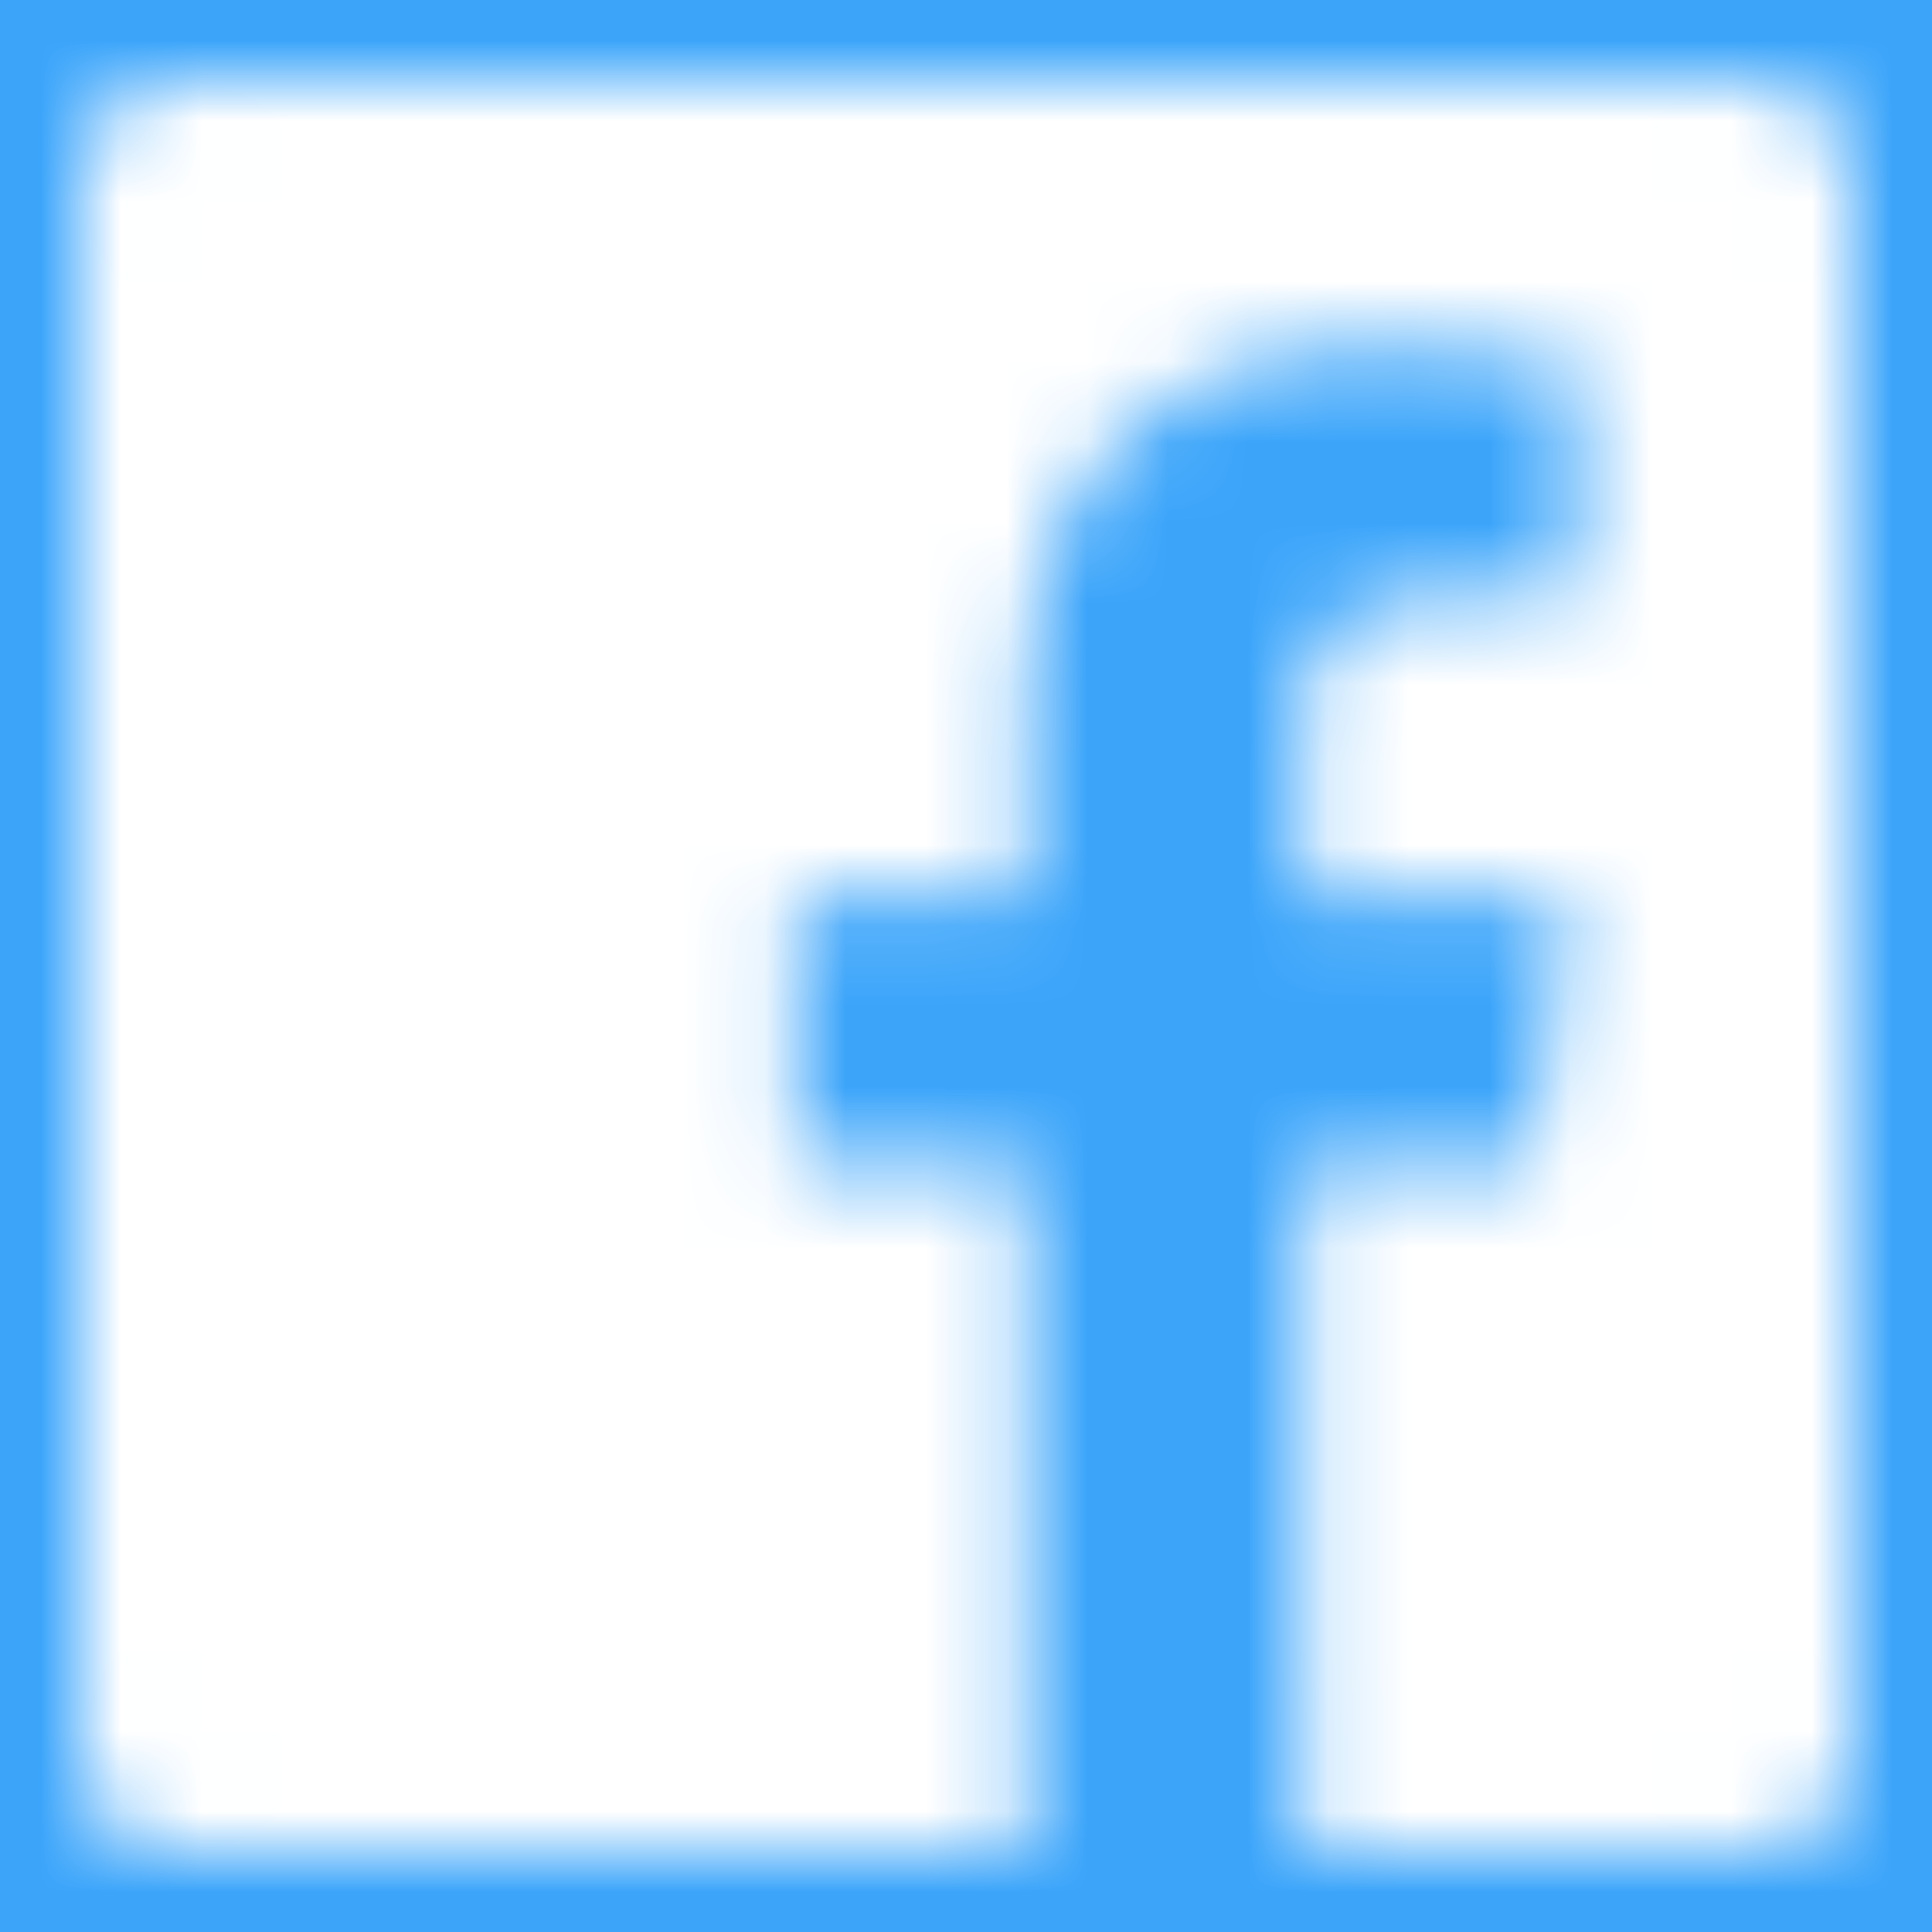 <svg xmlns="http://www.w3.org/2000/svg" xmlns:xlink="http://www.w3.org/1999/xlink" width="24" height="24" viewBox="0 0 24 24">
    <rect x="0" y="0" width="24" height="24" fill="#333333" stroke="none"/>
    <defs>
        <path id="lpbcln9wna" d="M0 0H22V22H0z"/>
        <path id="a0smft5h5b" d="M1.214 0C.544 0 0 .544 0 1.214v19.572C0 21.456.544 22 1.214 22h10.537v-8.52H8.884v-3.32h2.867V7.712c0-2.842 1.735-4.39 4.27-4.39 1.214 0 2.258.091 2.562.132v2.97h-1.758c-1.379 0-1.645.655-1.645 1.616v2.12h3.287l-.428 3.32h-2.86V22h5.607c.67 0 1.214-.544 1.214-1.214V1.21C22 .54 21.456 0 20.786 0H1.214z"/>
    </defs>
    <g fill="none" fill-rule="evenodd">
        <path fill="#3ca5fa" stroke="#D3DCE6" stroke-width="5" d="M0-702.5c-53.848 0-97.5 43.652-97.5 97.5V680c0 53.848 43.652 97.5 97.5 97.5h1450c53.848 0 97.5-43.652 97.5-97.5V-605c0-53.848-43.652-97.5-97.5-97.5H0z"/>
        <g>
            <g transform="translate(1, 1)">
                <mask id="wqqtg39rhc" fill="#fff">
                    <use xlink:href="#a0smft5h5b"/>
                </mask>
                <use fill="#3ca5fa" xlink:href="#a0smft5h5b"/>
                <g mask="url(#wqqtg39rhc)">
                    <g>
                        <path fill="#ffffff" d="M0 0H24V24H0z" transform="translate(-1, -1)"/>
                    </g>
                </g>
            </g>
        </g>
    </g>
</svg>
